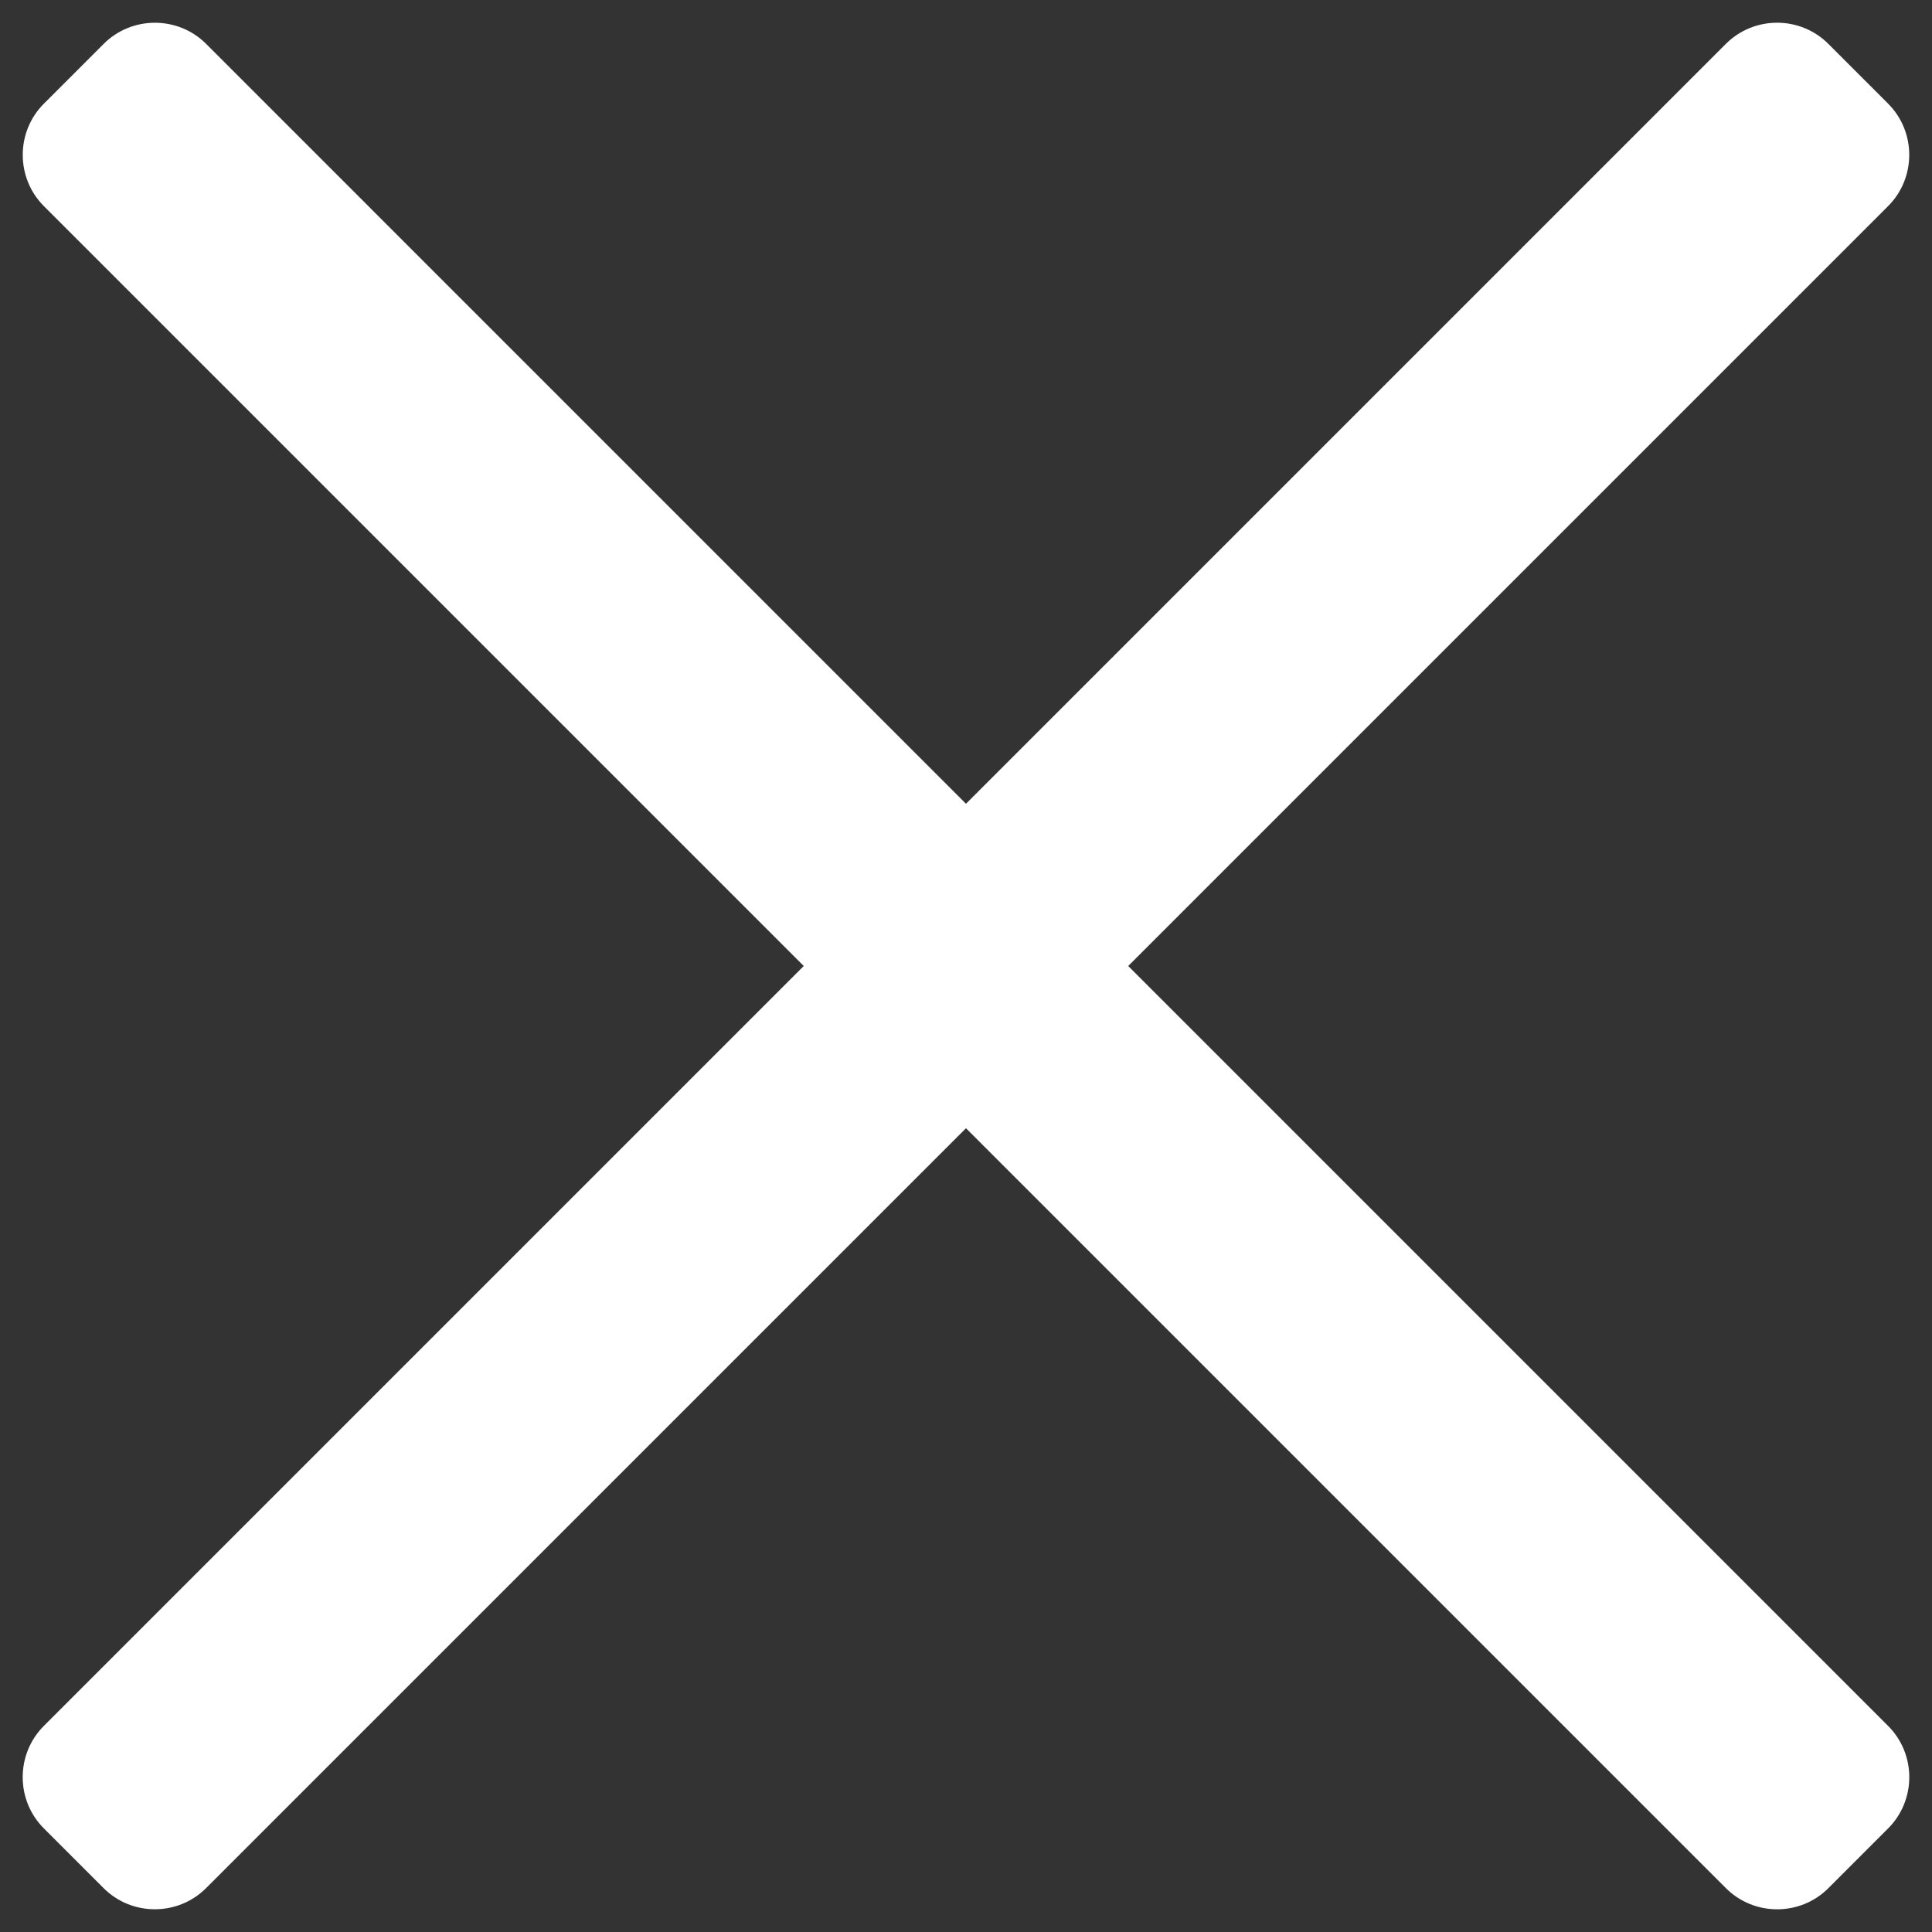 <?xml version="1.0" encoding="UTF-8" standalone="no"?>
<svg width="80px" height="80px" viewBox="0 0 80 80" version="1.1" xmlns="http://www.w3.org/2000/svg" xmlns:xlink="http://www.w3.org/1999/xlink">
    <rect x="0" y="0" width="80" height="80" fill="#333333" stroke="none"/>
    <!-- Generator: Sketch 3.8.3 (29802) - http://www.bohemiancoding.com/sketch -->
    <title>Group</title>
    <desc>Created with Sketch.</desc>
    <defs></defs>
    <g id="Desktop" stroke="none" stroke-width="1" fill="none" fill-rule="evenodd">
        <g id="noun_5638_cc" fill="#FFFFFF">
            <g id="Group">
                <g id="noun_8796_cc">
                    <g id="Group">
                        <path d="M78.184,71.468 C79.351,72.635 79.351,74.543 78.184,75.71 L75.709,78.185 C74.542,79.352 72.633,79.352 71.467,78.185 L1.817,8.535 C0.65,7.368 0.65,5.459 1.817,4.293 L4.293,1.817 C5.46,0.65 7.369,0.65 8.535,1.817 L78.184,71.468 L78.184,71.468 Z" id="Shape"></path>
                        <path d="M8.532,78.184 C7.365,79.35 5.456,79.35 4.29,78.184 L1.815,75.709 C0.648,74.543 0.648,72.633 1.815,71.467 L71.465,1.816 C72.632,0.649 74.54,0.649 75.707,1.816 L78.183,4.292 C79.349,5.459 79.349,7.368 78.183,8.534 L8.532,78.184 L8.532,78.184 Z" id="Shape"></path>
                    </g>
                </g>
            </g>
        </g>
    </g>
</svg>